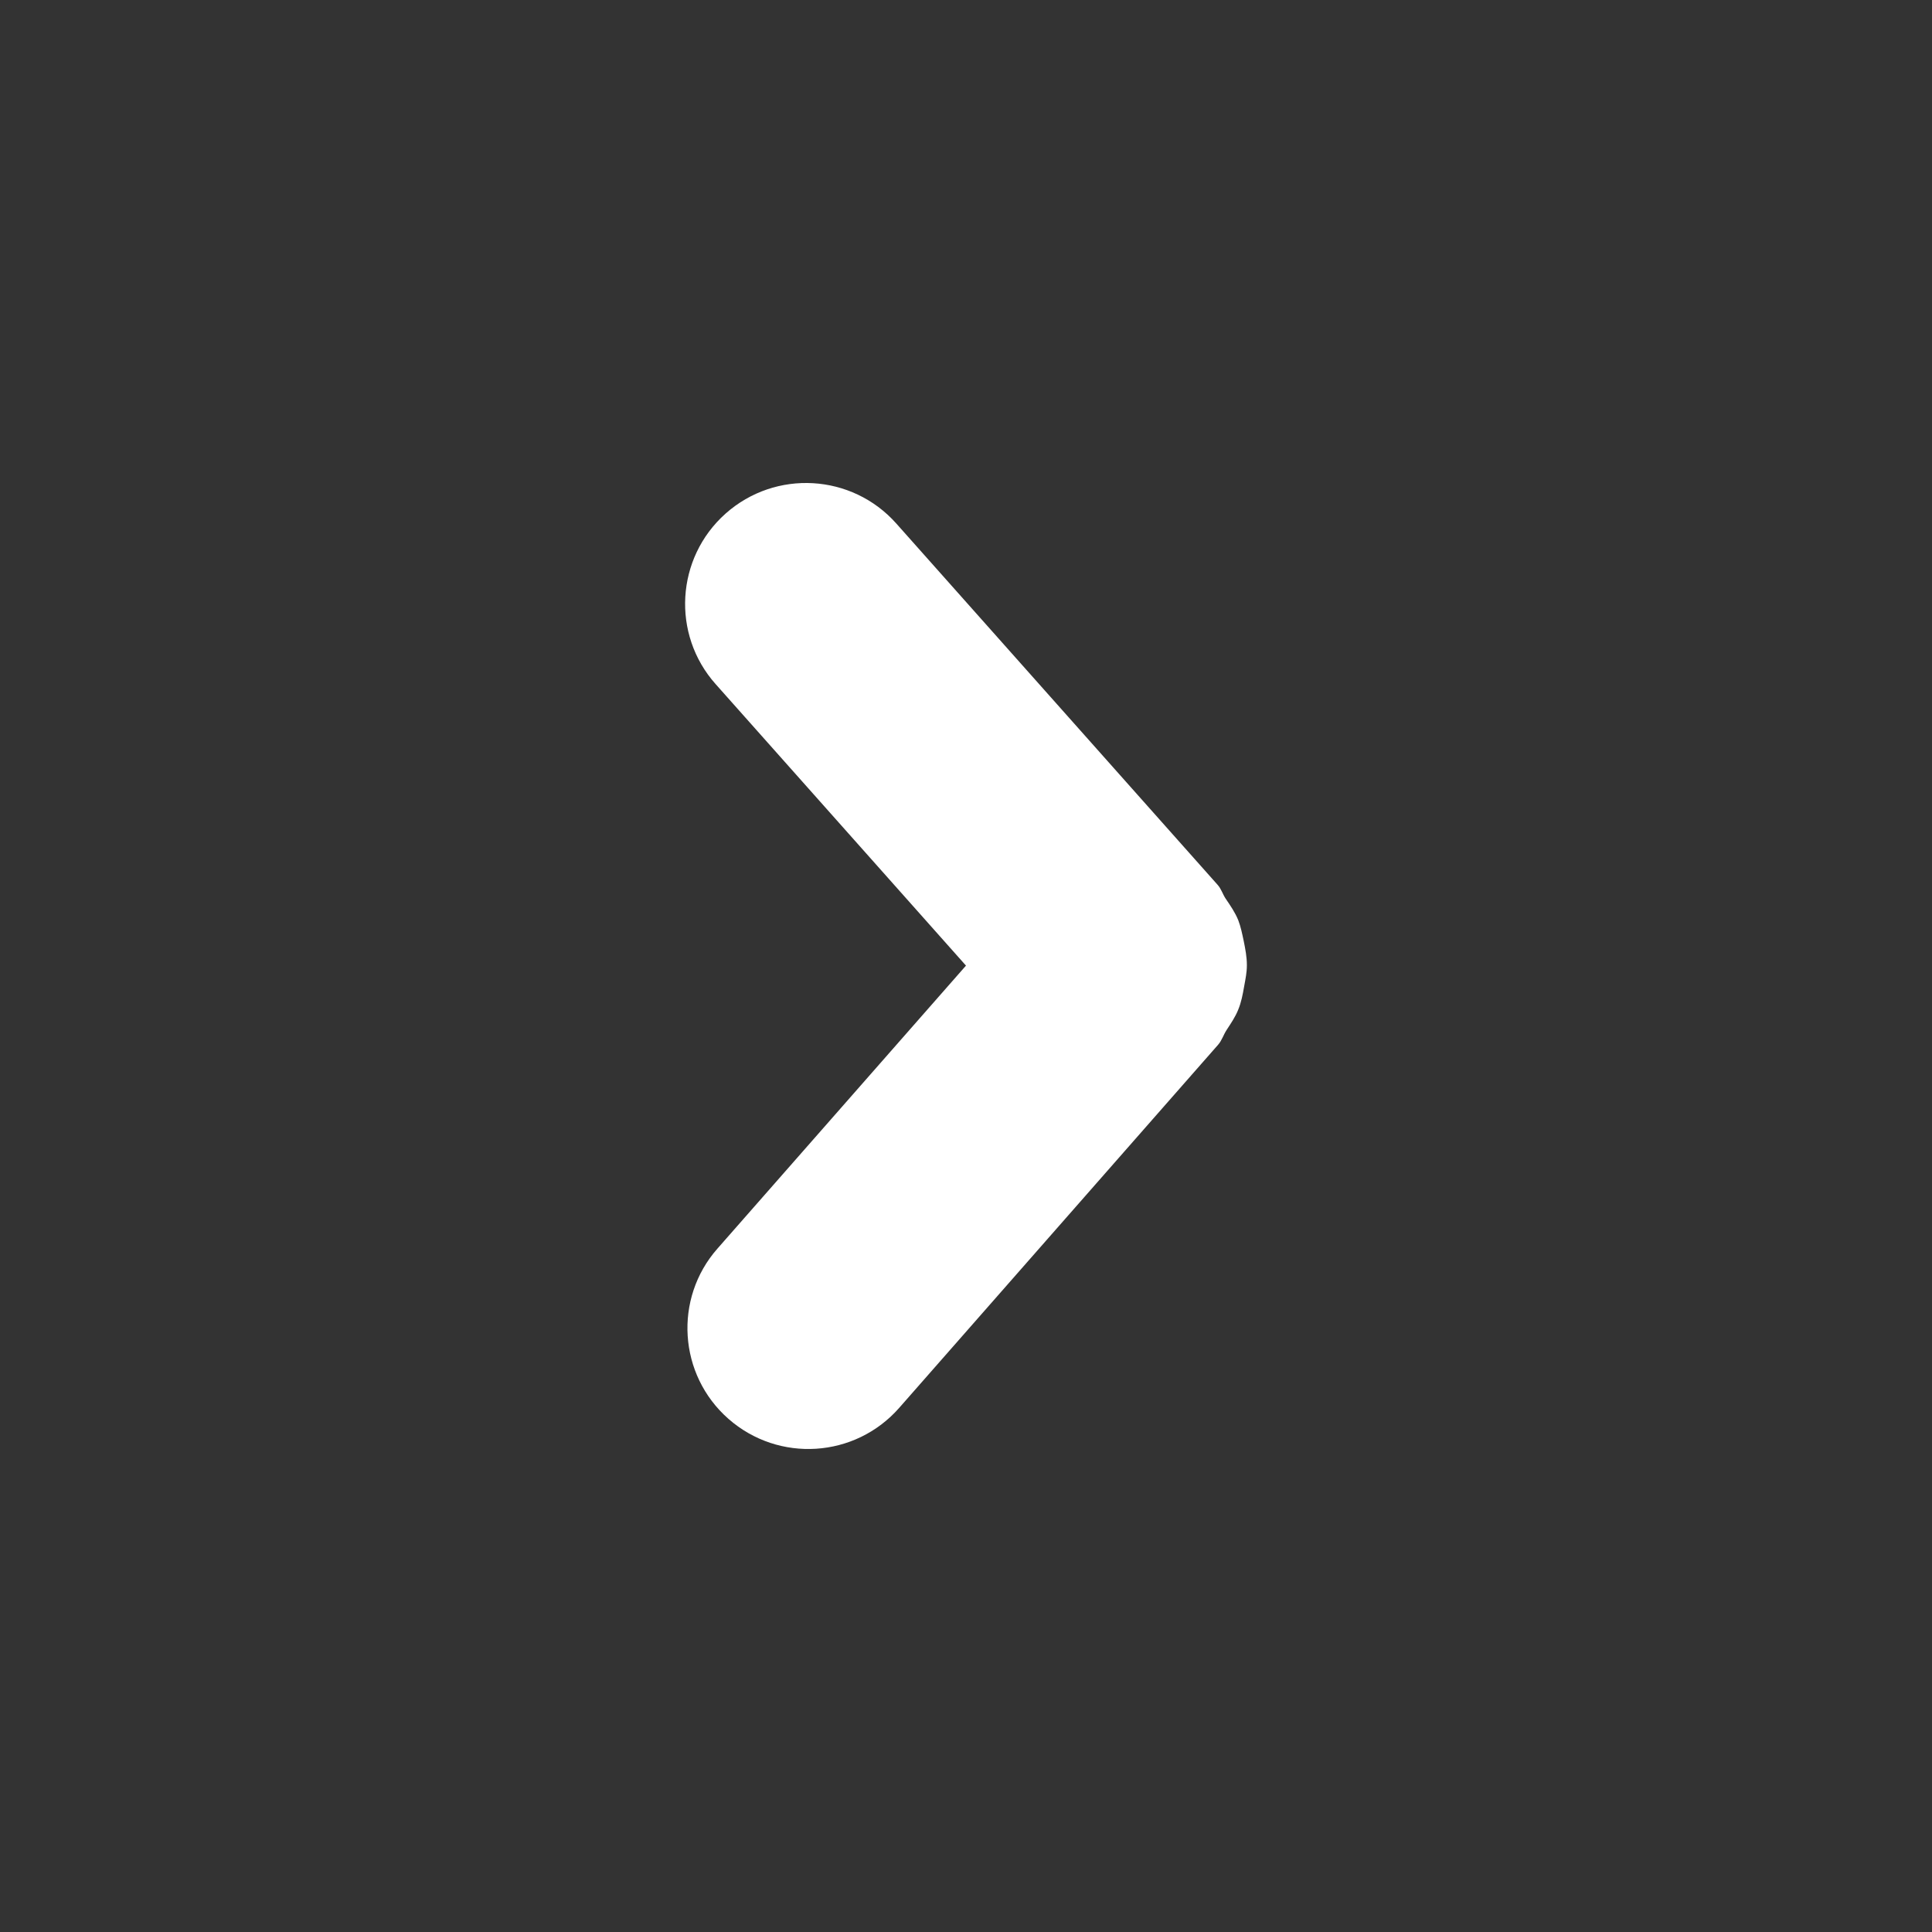 <?xml version="1.0" encoding="UTF-8" ?>
<!DOCTYPE svg PUBLIC "-//W3C//DTD SVG 1.1//EN" "http://www.w3.org/Graphics/SVG/1.1/DTD/svg11.dtd">
<svg version="1.1" id="Arrowffffff" xmlns="http://www.w3.org/2000/svg" xmlns:xlink="http://www.w3.org/1999/xlink"
   x="0px" y="0px" width="512px" height="512px" viewBox="0 0 512 512" enable-background="new 0 0 512 512" xml:space="preserve">
<rect x="0" y="0" width="512" height="512" fill="#333333" stroke="none"/>
<path fill="#ffffff" d="M238.281,373.117l84.53-96.249c1.034-1.19,1.408-2.627,2.25-3.907c1.158-1.782,2.281-3.408,3.065-5.344  
      c0.842-2.032,1.216-4.093,1.594-6.25c0.343-1.875,0.717-3.657,0.717-5.562c0-2.221-0.406-4.312-0.845-6.471  
      c-0.403-1.875-0.749-3.656-1.437-5.469c-0.842-2.061-2.062-3.842-3.345-5.719c-0.812-1.219-1.154-2.594-2.153-3.686l-85.126-95.719  
      c-11.75-13.219-32-14.406-45.251-2.627c-13.188,11.75-14.375,32-2.624,45.188l66.341,74.595l-65.842,74.97  
      c-11.687,13.248-10.374,33.497,2.905,45.155C206.377,387.71,226.595,386.397,238.281,373.117z" />
</svg>